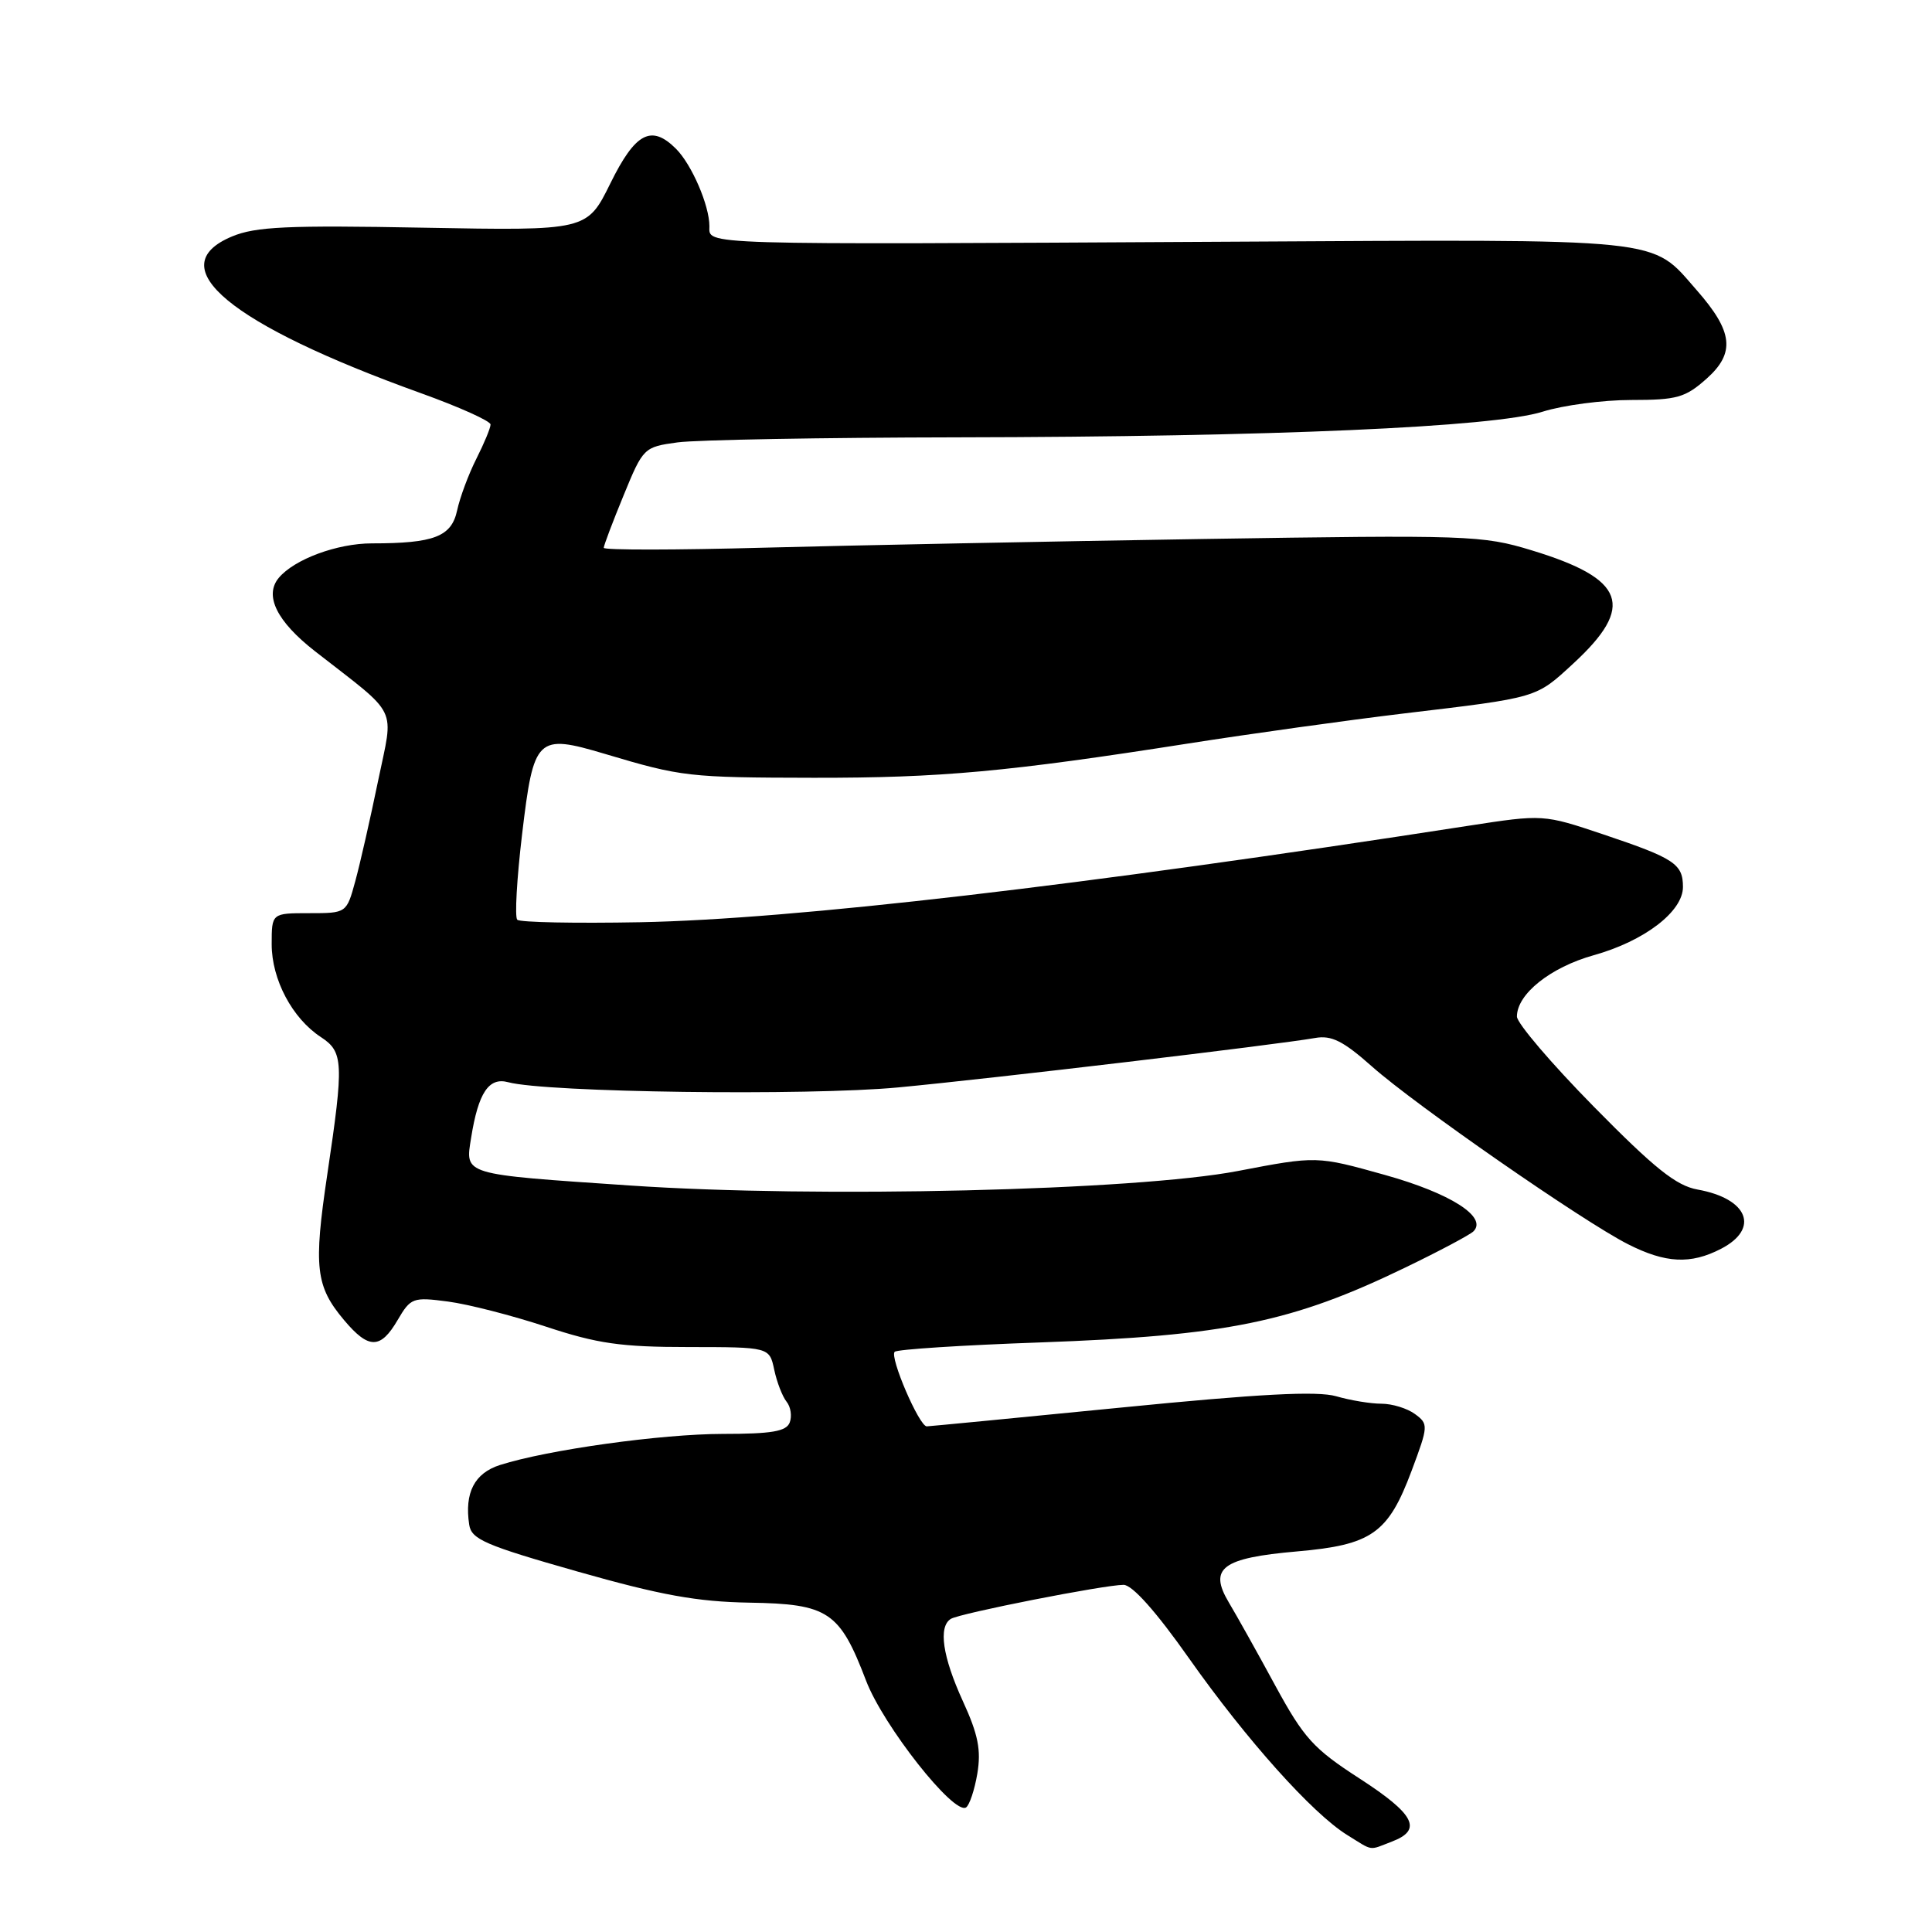 <?xml version="1.0" encoding="UTF-8" standalone="no"?>
<!DOCTYPE svg PUBLIC "-//W3C//DTD SVG 1.1//EN" "http://www.w3.org/Graphics/SVG/1.1/DTD/svg11.dtd" >
<svg xmlns="http://www.w3.org/2000/svg" xmlns:xlink="http://www.w3.org/1999/xlink" version="1.1" viewBox="0 0 256 256">
 <g >
 <path fill="currentColor"
d=" M 184.43 244.02 C 188.53 242.47 187.47 240.40 180.13 235.65 C 174.03 231.71 172.77 230.31 168.98 223.35 C 166.64 219.03 163.87 214.08 162.83 212.34 C 160.12 207.79 161.91 206.44 171.88 205.57 C 181.77 204.71 183.94 203.18 187.04 194.90 C 189.28 188.91 189.29 188.69 187.48 187.36 C 186.46 186.61 184.46 186.00 183.05 186.00 C 181.64 186.00 178.94 185.56 177.05 185.01 C 174.53 184.29 166.89 184.69 148.55 186.51 C 134.77 187.87 123.18 188.99 122.80 189.00 C 121.80 189.00 117.85 179.81 118.55 179.12 C 118.87 178.80 127.53 178.24 137.81 177.88 C 162.53 176.99 171.19 175.22 186.16 167.98 C 190.70 165.79 194.78 163.62 195.24 163.16 C 197.14 161.26 192.19 158.11 183.49 155.68 C 174.48 153.16 174.48 153.16 163.99 155.17 C 150.45 157.76 108.25 158.77 83.56 157.09 C 61.11 155.57 61.63 155.73 62.43 150.74 C 63.38 144.79 64.77 142.70 67.34 143.40 C 72.39 144.76 107.01 145.22 119.00 144.09 C 131.51 142.91 169.07 138.45 174.25 137.54 C 176.43 137.15 177.98 137.93 181.81 141.33 C 187.54 146.42 209.75 161.84 215.71 164.86 C 220.69 167.39 224.02 167.56 228.05 165.47 C 233.21 162.80 231.63 158.82 224.93 157.62 C 222.10 157.11 219.23 154.81 211.18 146.63 C 205.58 140.94 201.00 135.57 201.00 134.70 C 201.00 131.72 205.43 128.18 211.18 126.57 C 217.88 124.70 223.00 120.79 223.00 117.53 C 223.00 114.47 221.87 113.73 212.50 110.58 C 204.49 107.89 204.49 107.89 194.50 109.43 C 143.10 117.39 105.10 121.81 84.84 122.20 C 76.22 122.36 68.89 122.22 68.54 121.87 C 68.19 121.53 68.48 116.43 69.18 110.54 C 70.72 97.61 71.13 97.21 80.17 99.90 C 90.33 102.93 91.20 103.03 107.82 103.06 C 124.67 103.08 133.50 102.27 157.50 98.51 C 165.75 97.22 178.57 95.43 186.00 94.54 C 203.88 92.41 203.47 92.53 208.46 87.93 C 216.72 80.32 215.39 76.70 202.95 72.92 C 196.43 70.93 194.58 70.87 159.32 71.42 C 139.07 71.74 112.94 72.26 101.25 72.57 C 89.56 72.89 80.00 72.90 80.00 72.59 C 80.00 72.29 81.18 69.16 82.63 65.64 C 85.22 59.32 85.32 59.23 89.77 58.62 C 92.25 58.28 108.95 57.98 126.89 57.95 C 168.68 57.88 197.93 56.60 204.41 54.55 C 207.11 53.70 212.39 53.00 216.14 53.00 C 222.22 53.00 223.31 52.69 226.14 50.17 C 229.96 46.76 229.64 43.94 224.84 38.47 C 218.64 31.41 221.48 31.71 162.55 32.03 C 91.71 32.42 94.00 32.49 94.00 29.97 C 94.00 27.22 91.66 21.80 89.57 19.71 C 86.31 16.46 84.19 17.57 80.88 24.29 C 77.78 30.57 77.78 30.57 56.14 30.17 C 38.10 29.83 33.87 30.03 30.75 31.33 C 21.19 35.32 30.39 42.96 55.75 52.09 C 60.84 53.92 65.00 55.79 65.00 56.25 C 65.00 56.71 64.15 58.75 63.12 60.79 C 62.09 62.83 60.94 65.91 60.57 67.64 C 59.82 71.11 57.52 72.00 49.28 72.00 C 44.68 72.00 38.98 74.11 36.93 76.58 C 34.99 78.92 36.68 82.34 41.71 86.27 C 53.03 95.11 52.18 93.36 50.09 103.51 C 49.07 108.46 47.72 114.41 47.08 116.75 C 45.92 121.00 45.92 121.00 40.96 121.00 C 36.00 121.00 36.00 121.00 36.00 125.13 C 36.00 129.79 38.73 134.94 42.52 137.42 C 45.51 139.38 45.58 140.78 43.37 155.60 C 41.53 167.93 41.82 170.44 45.59 174.92 C 48.85 178.80 50.42 178.80 52.69 174.91 C 54.42 171.96 54.71 171.85 59.35 172.46 C 62.02 172.81 67.87 174.31 72.35 175.79 C 79.16 178.04 82.27 178.49 91.23 178.49 C 101.95 178.50 101.95 178.50 102.59 181.50 C 102.94 183.15 103.68 185.06 104.23 185.74 C 104.78 186.42 104.96 187.66 104.64 188.49 C 104.19 189.67 102.25 190.00 95.78 190.00 C 87.62 190.01 72.59 192.10 66.25 194.12 C 62.87 195.20 61.53 197.79 62.17 202.02 C 62.46 203.97 64.26 204.75 76.50 208.23 C 87.56 211.37 92.35 212.24 99.30 212.36 C 109.77 212.53 111.26 213.53 114.76 222.70 C 117.03 228.65 126.37 240.51 128.00 239.50 C 128.45 239.22 129.13 237.20 129.50 235.02 C 130.02 231.90 129.62 229.84 127.58 225.40 C 124.89 219.51 124.31 215.55 125.99 214.51 C 127.18 213.77 146.32 210.00 148.88 210.00 C 150.03 210.00 153.19 213.54 157.56 219.75 C 165.17 230.54 173.90 240.29 178.50 243.14 C 182.04 245.33 181.30 245.22 184.43 244.02 Z "/>
</g>
</svg>